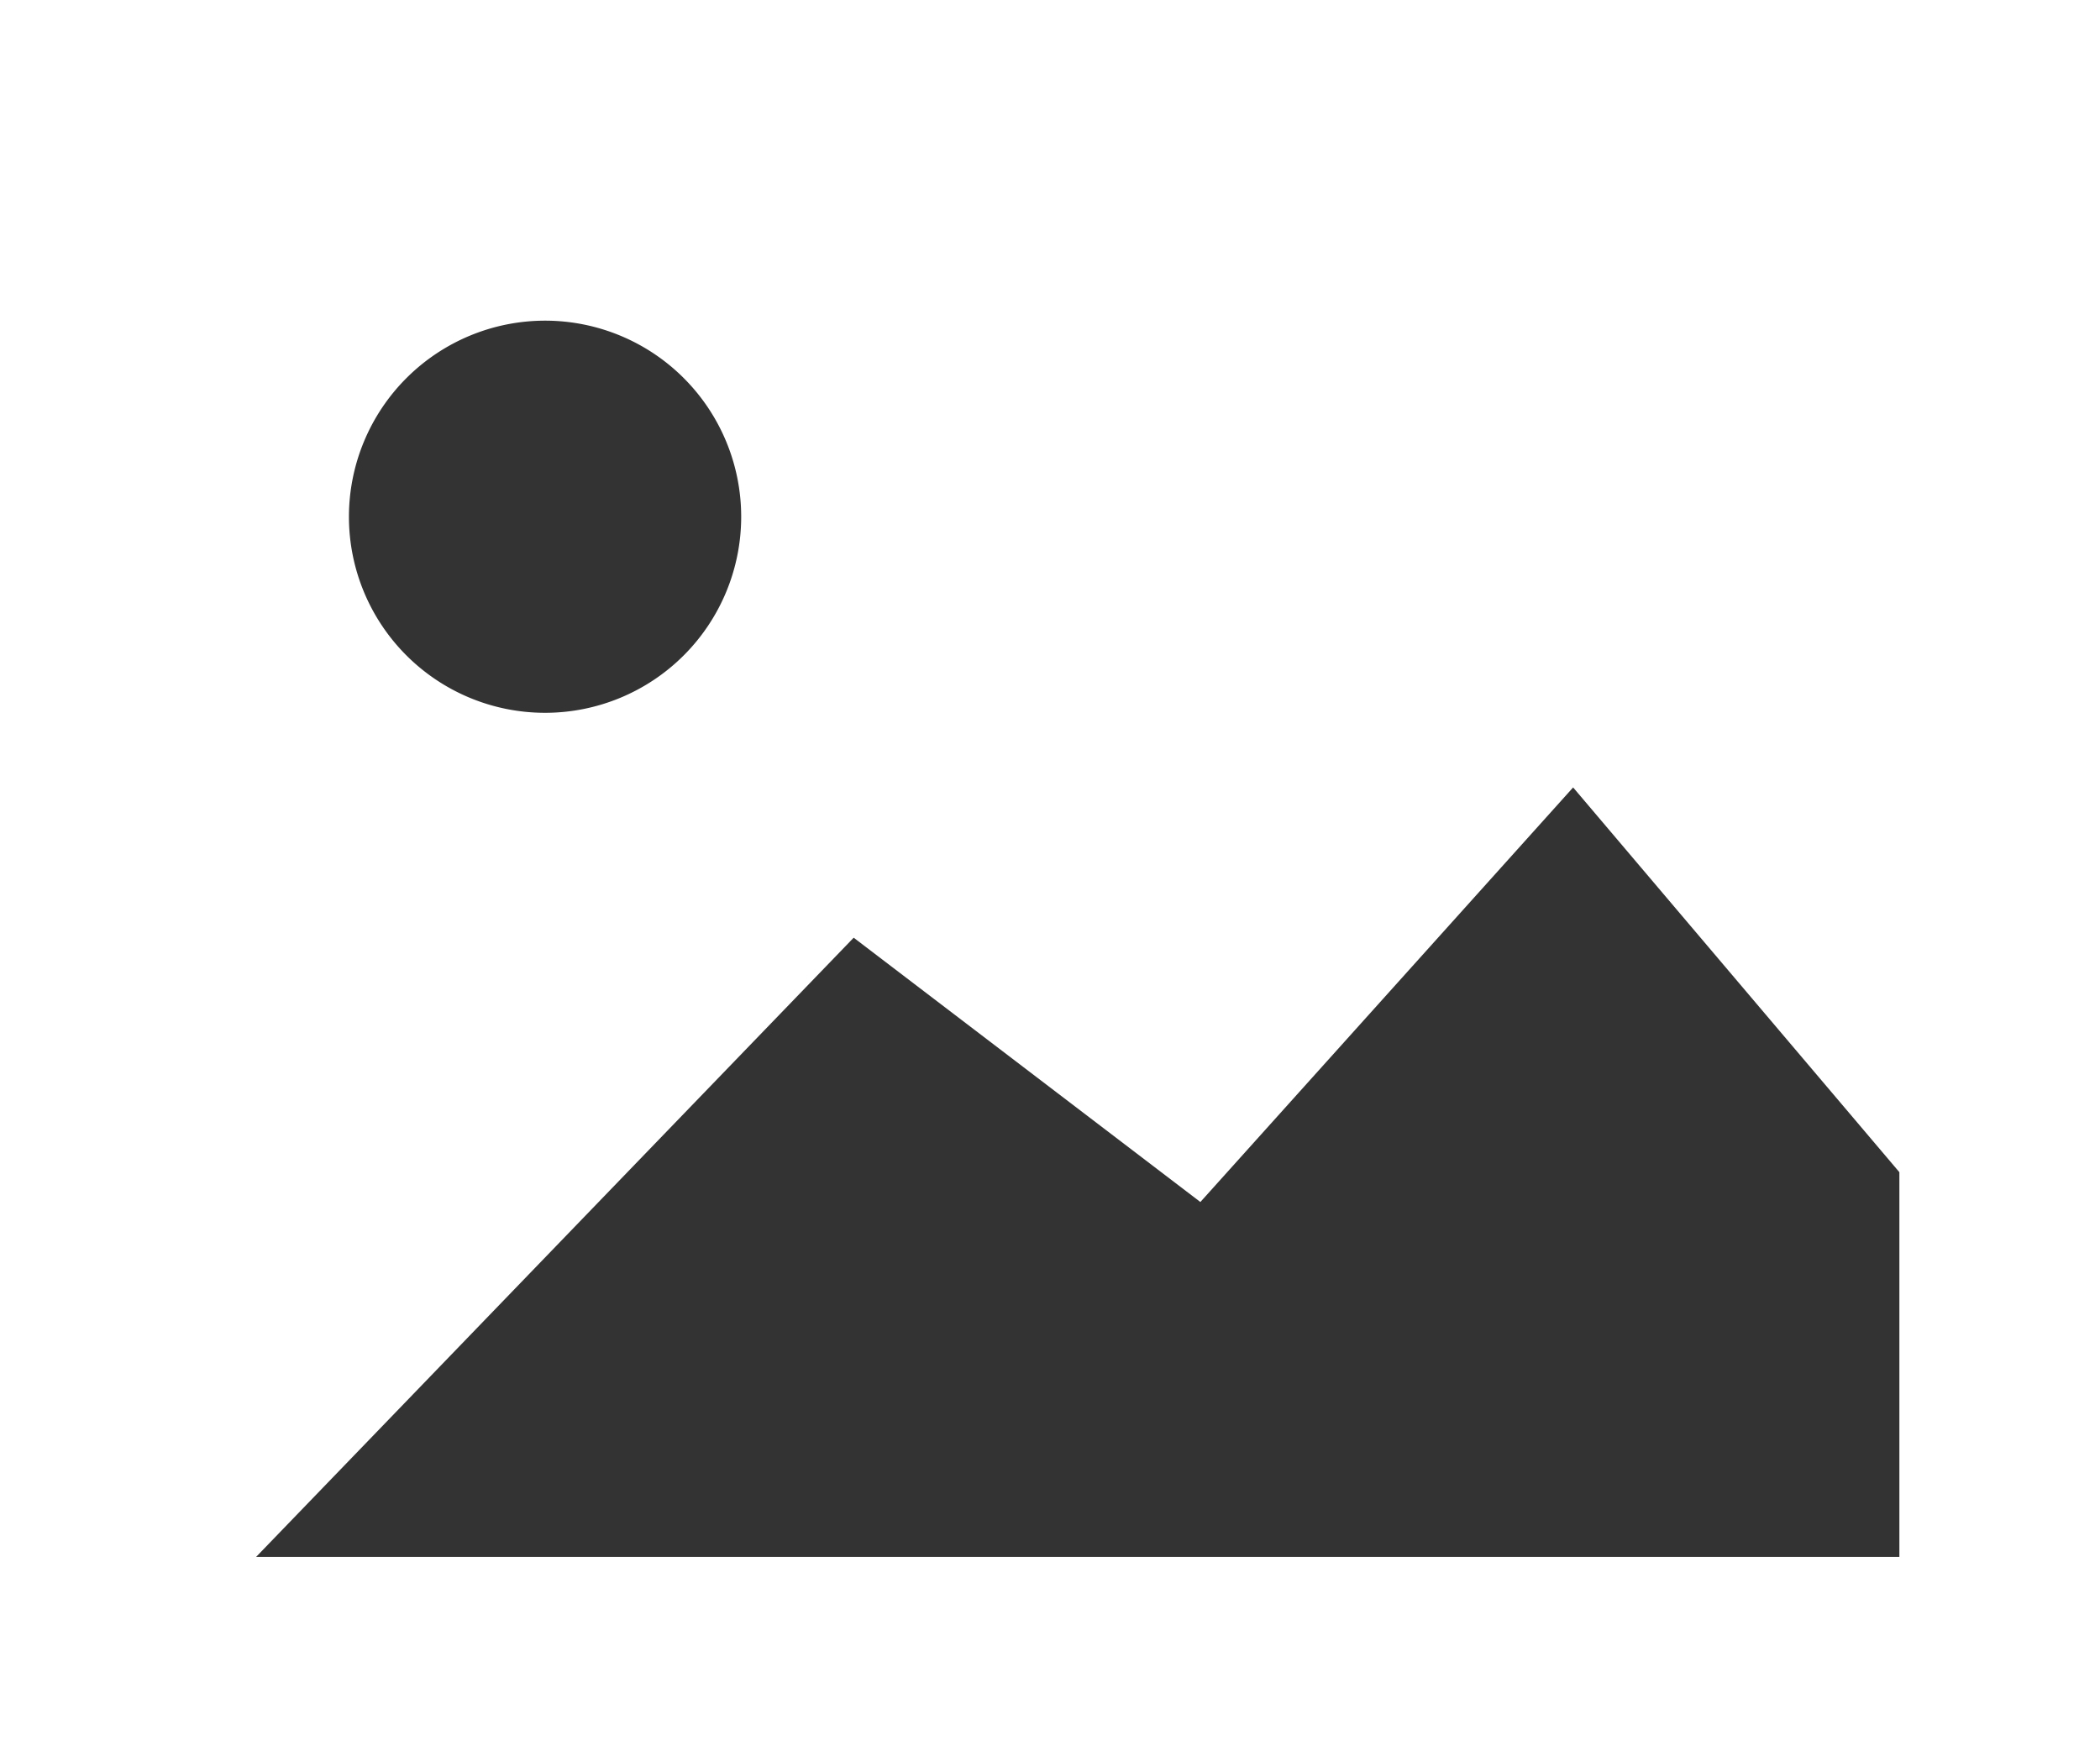 <svg xmlns="http://www.w3.org/2000/svg" width="112" height="93.687" viewBox="0 0 112 93.687"><rect x="0" y="0" width="112" height="93.687" fill="#333333" stroke="none"/><defs><style>.cls-1 { fill: #fff; fill-rule: evenodd; }</style></defs><path class="cls-1" d="M1051.78 691.931v93.691h112v-93.691h-112zm29.08 17.113a10.46 10.46 0 1 1-10.47 10.461 10.466 10.466 0 0 1 10.47-10.461zm72.22 65.949h-87.64l31.87-33.032 18.49 14.1 19.88-22.116 17.4 20.525v20.525z" transform="translate(-1051.78 -691.938)"/></svg>